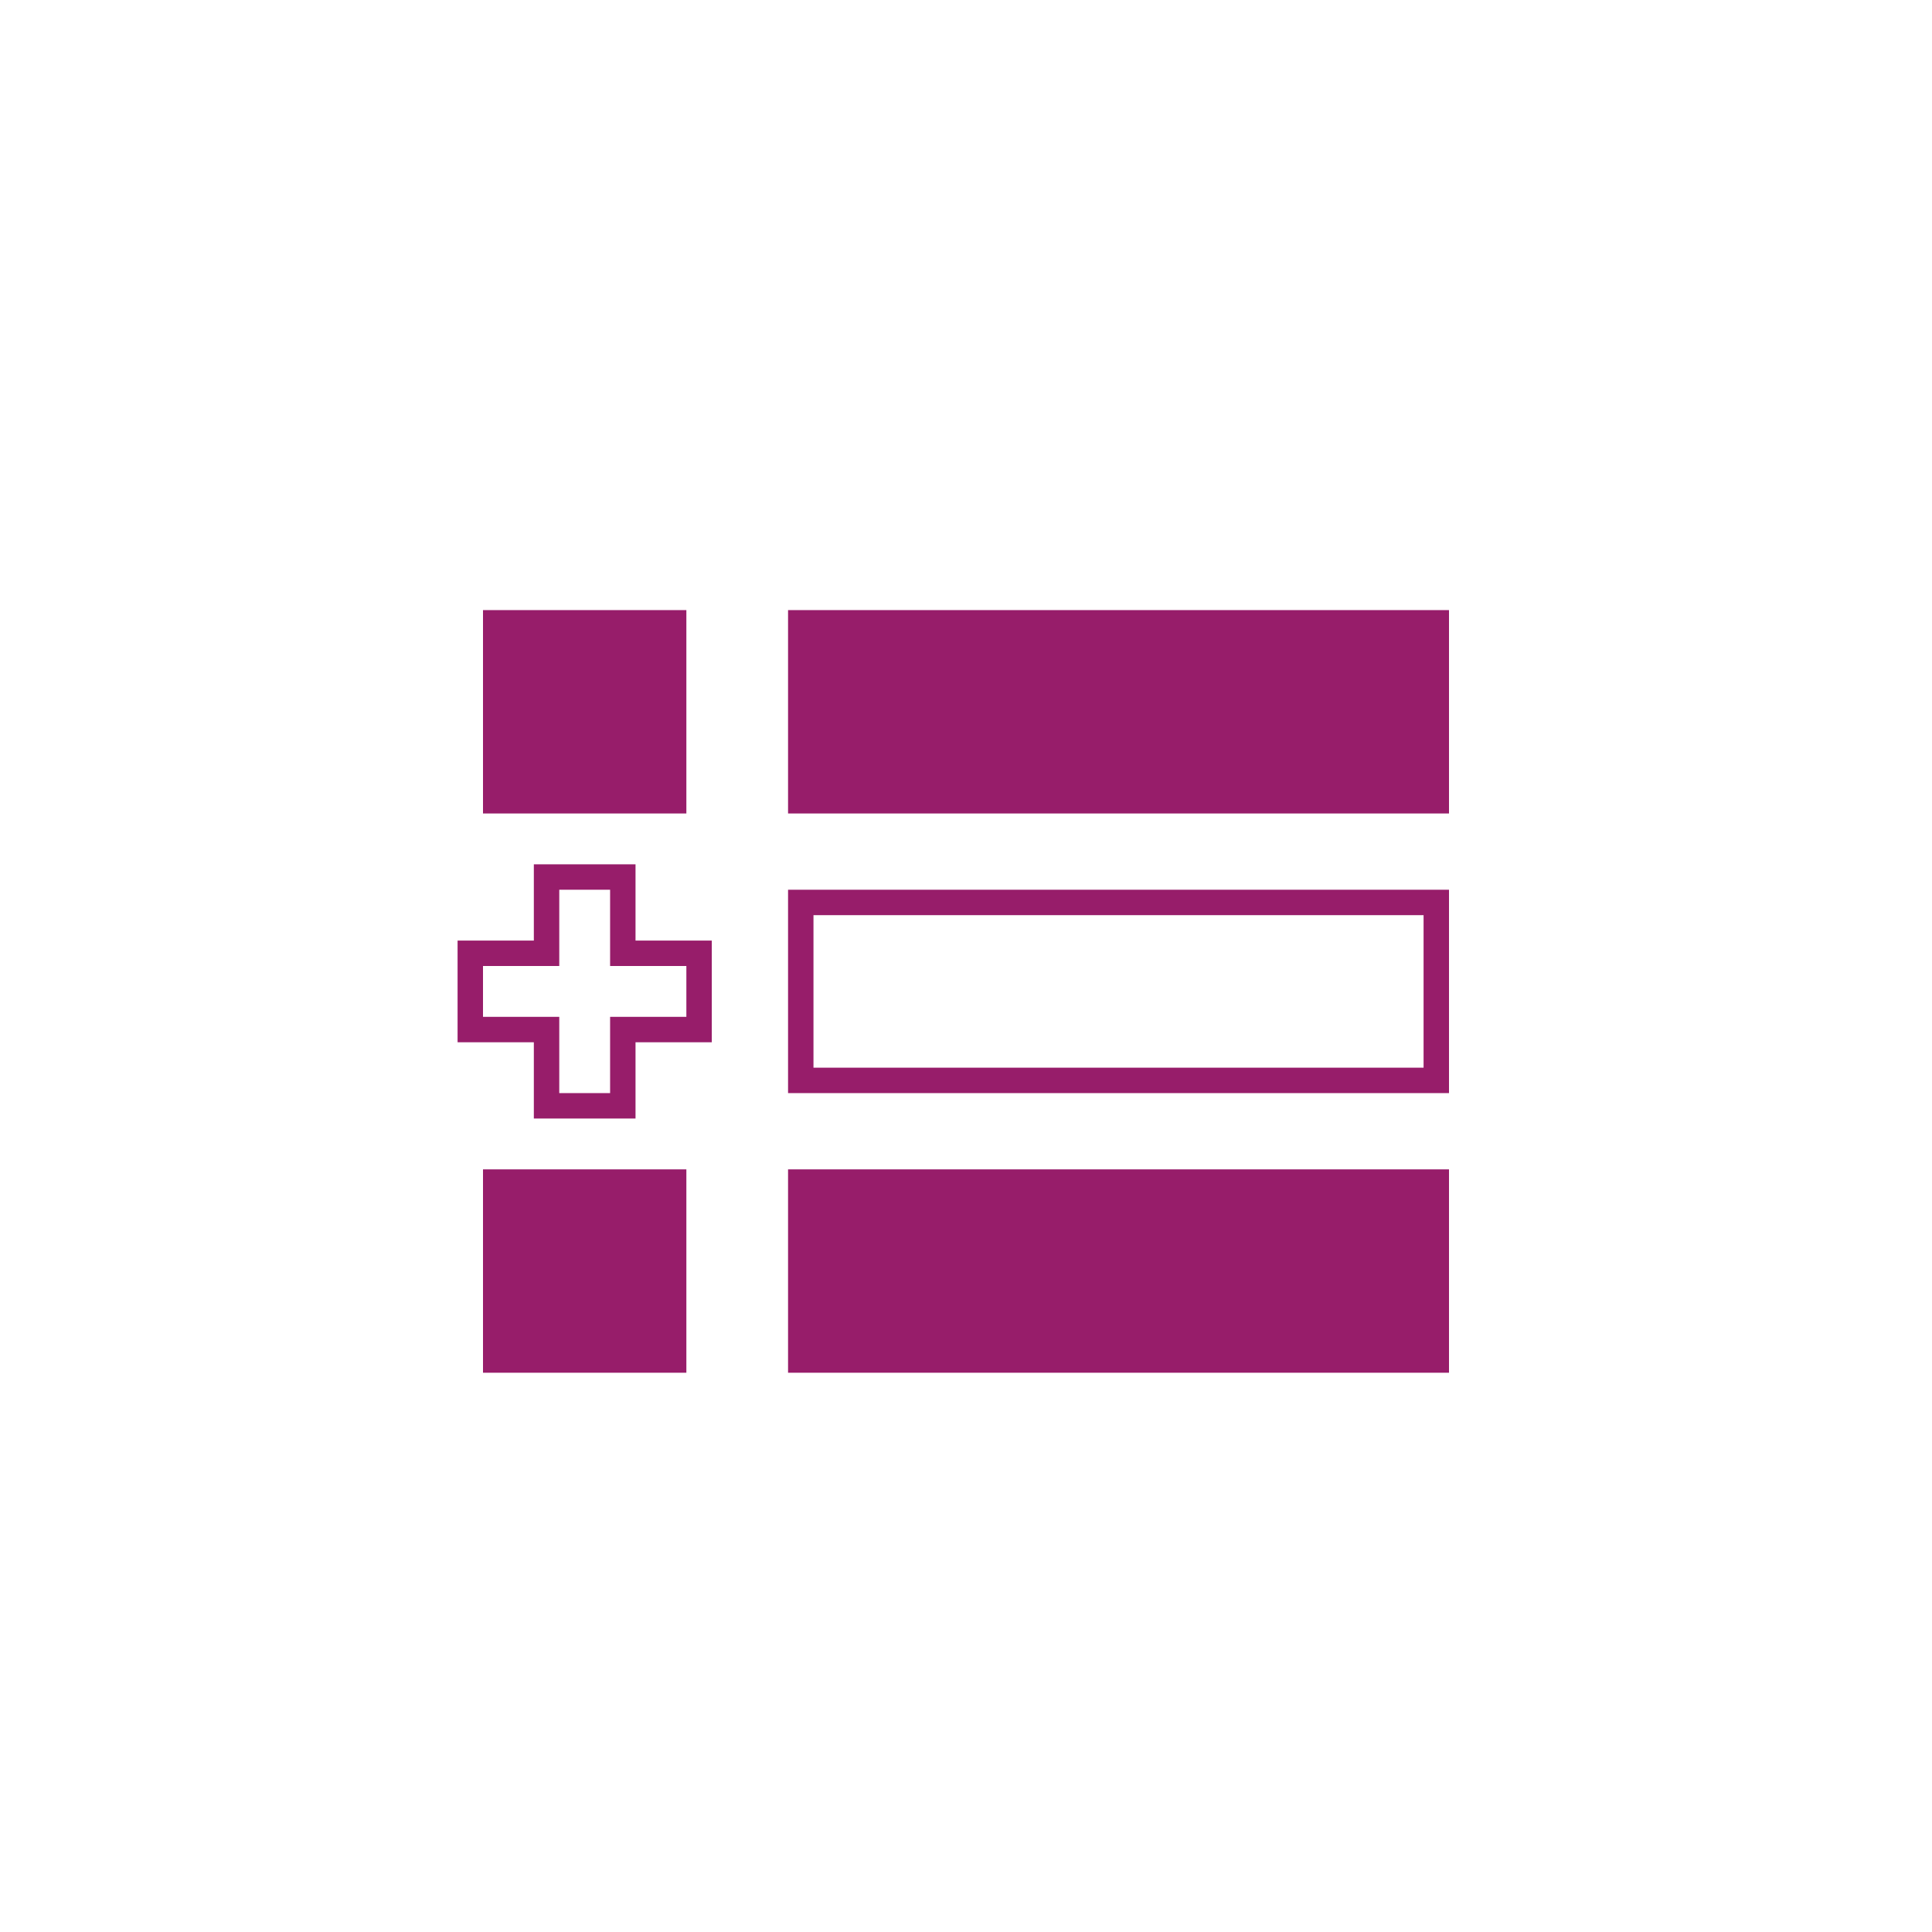 ﻿<?xml version="1.0" encoding="utf-8"?>
<!DOCTYPE svg PUBLIC "-//W3C//DTD SVG 1.1//EN" "http://www.w3.org/Graphics/SVG/1.1/DTD/svg11.dtd">
<svg xmlns="http://www.w3.org/2000/svg" xmlns:xlink="http://www.w3.org/1999/xlink" version="1.1" baseProfile="full" width="76" height="76" viewBox="0 0 76.00 76.00" enable-background="new 0 0 76.00 76.00" xml:space="preserve">
	<path fill="#971D6A" fill-opacity="1" stroke-width="0.2" stroke-linejoin="round" d="M 19,24L 19,32L 27,32L 27,24L 19,24 Z M 31,24L 31,32L 57,32L 57,24L 31,24 Z M 31,43L 57,43L 57,35L 31,35L 31,43 Z M 32,42L 32,36L 56,36L 56,42L 32,42 Z M 21,44L 25,44L 25,41L 28,41L 28,37L 25,37L 25,34L 21,34L 21,37L 18,37L 18,41L 21,41L 21,44 Z M 22,43L 22,40L 19,40L 19,38L 22,38L 22,35L 24,35L 24,38L 27,38L 27,40L 24,40L 24,43L 22,43 Z M 19,46L 19,54L 27,54L 27,46L 19,46 Z M 31,46L 31,54L 57,54L 57,46L 31,46 Z "/>
</svg>
